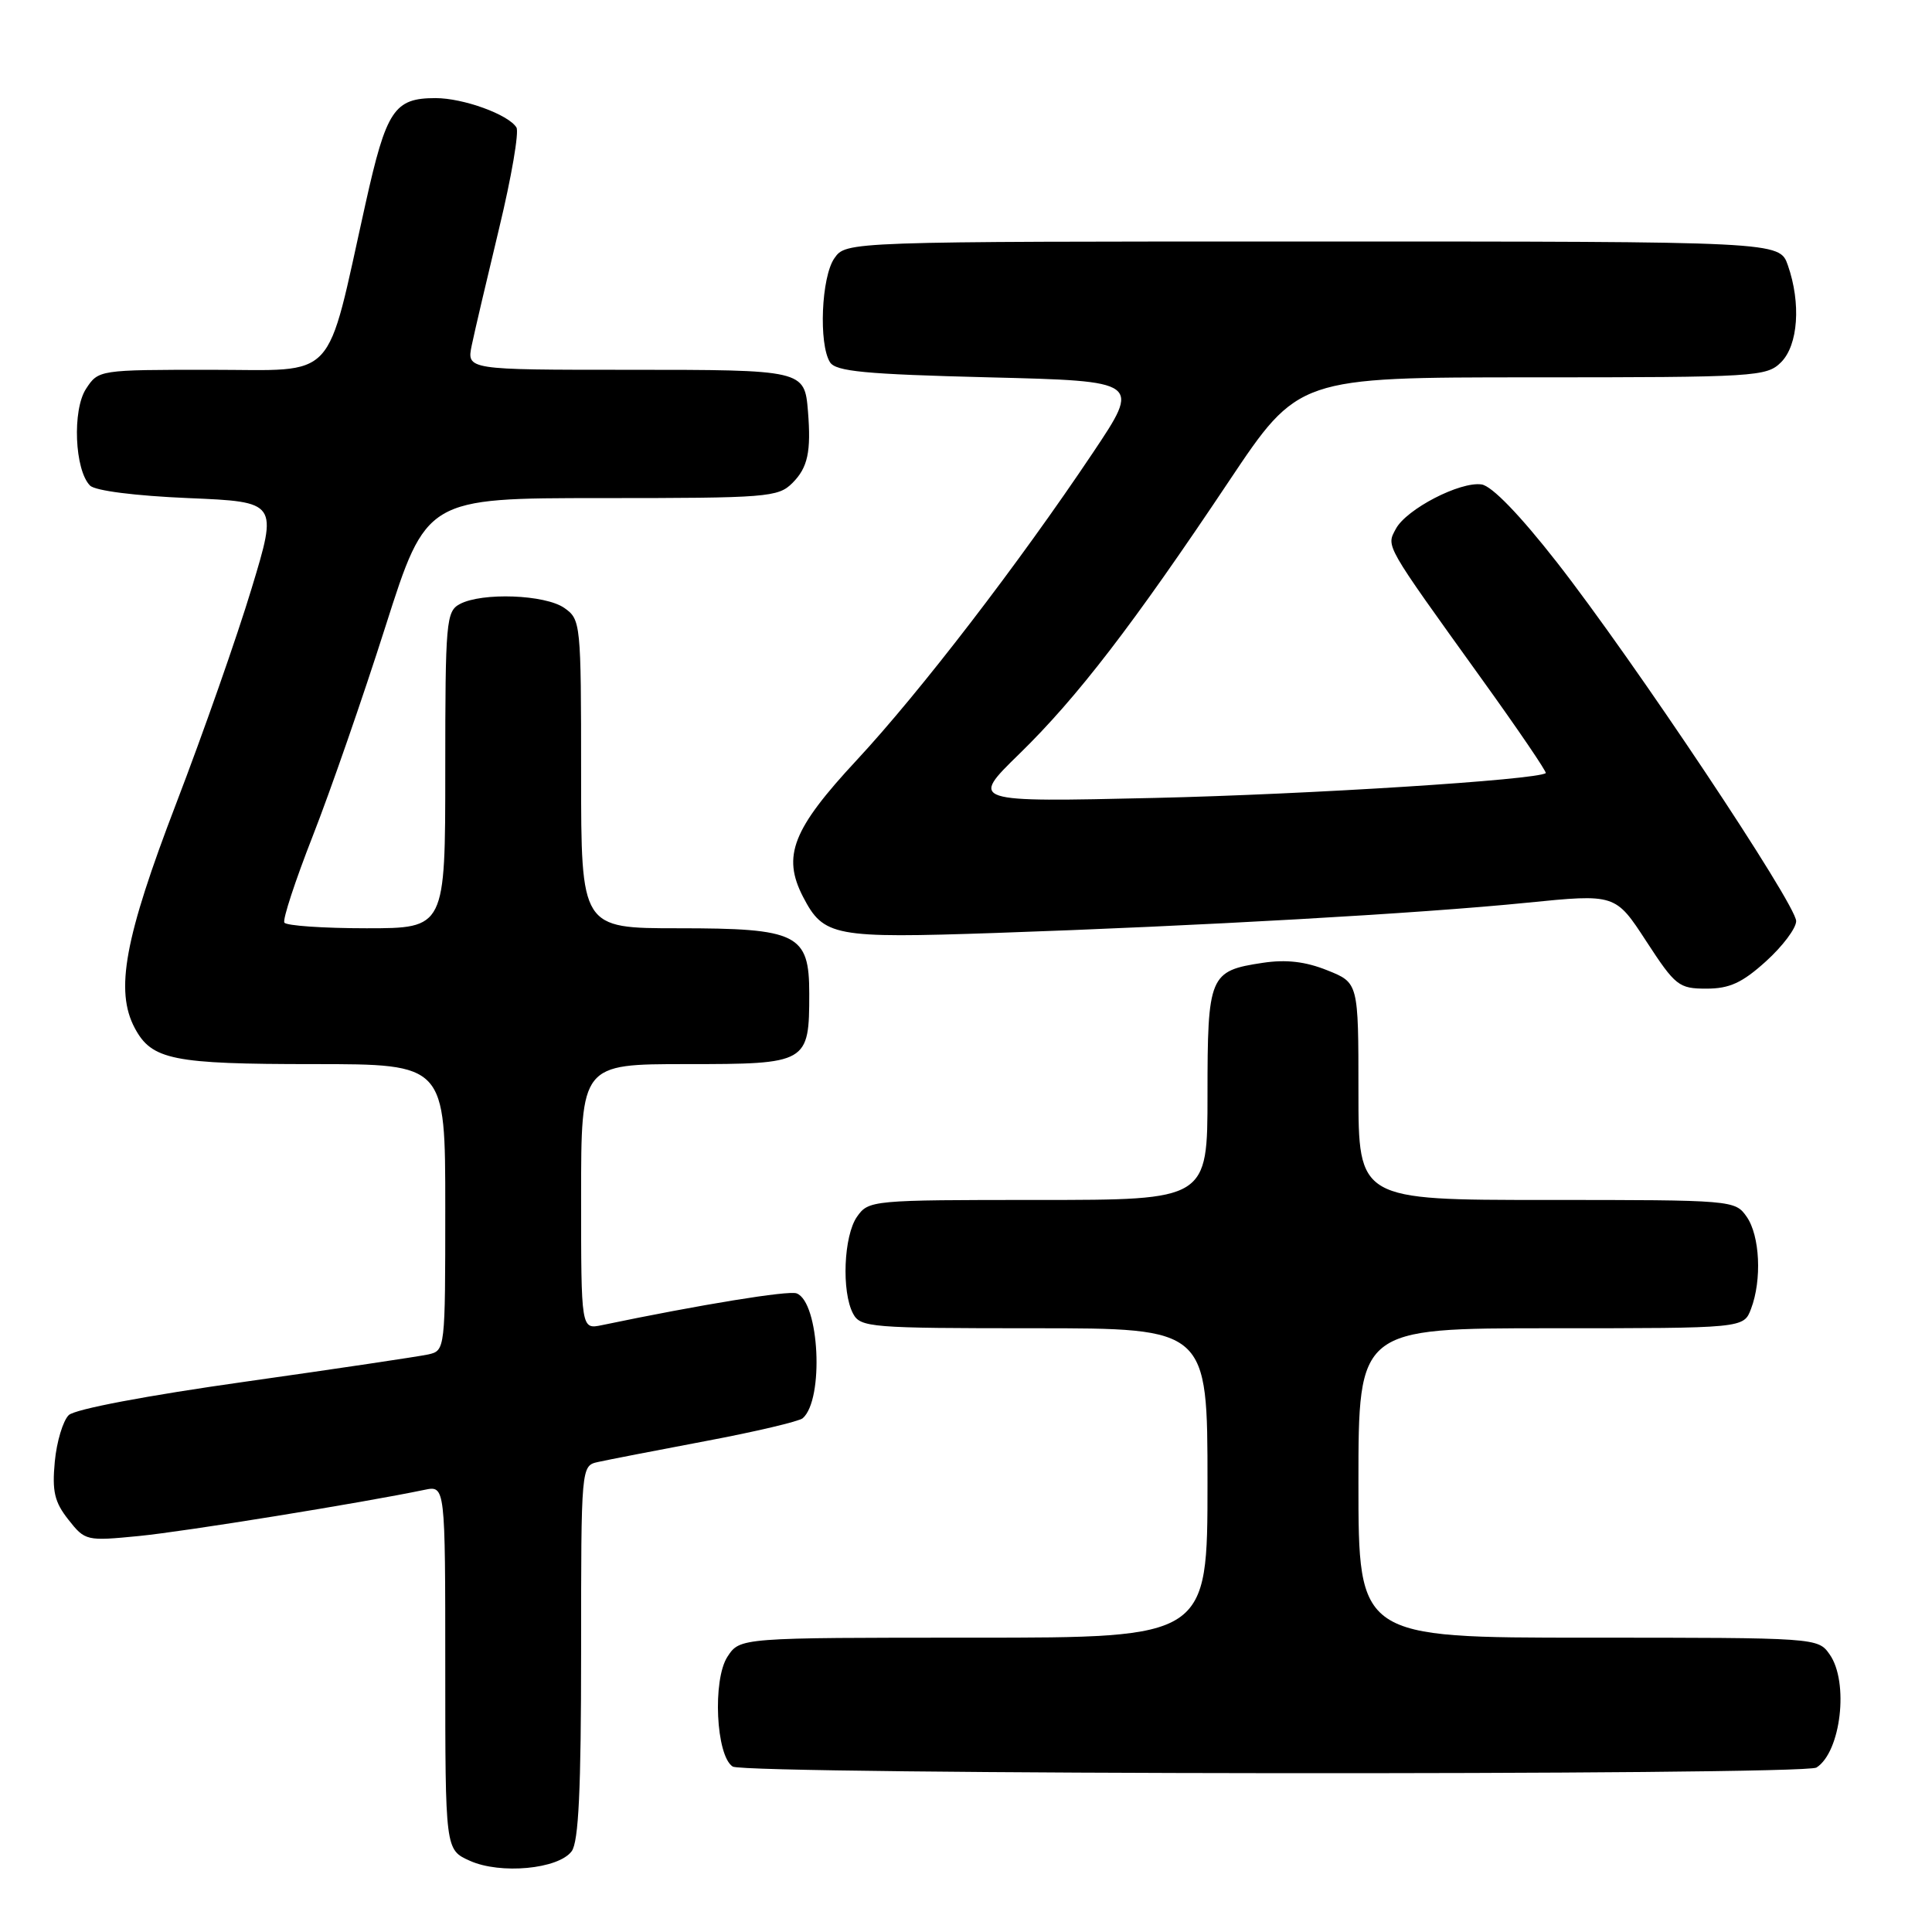 <?xml version="1.0" encoding="UTF-8" standalone="no"?>
<!DOCTYPE svg PUBLIC "-//W3C//DTD SVG 1.1//EN" "http://www.w3.org/Graphics/SVG/1.1/DTD/svg11.dtd" >
<svg xmlns="http://www.w3.org/2000/svg" xmlns:xlink="http://www.w3.org/1999/xlink" version="1.1" viewBox="0 0 256 256">
 <g >
 <path fill="currentColor"
d=" M 75.75 245.30 C 76.67 244.06 77.00 237.11 77.00 218.92 C 77.00 194.22 77.00 194.22 79.25 193.72 C 80.49 193.44 86.90 192.20 93.50 190.95 C 100.10 189.71 105.89 188.34 106.37 187.92 C 109.21 185.43 108.58 172.54 105.56 171.38 C 104.47 170.97 92.84 172.86 79.75 175.59 C 77.00 176.16 77.00 176.16 77.00 158.58 C 77.00 141.00 77.00 141.00 90.96 141.00 C 107.03 141.00 107.23 140.89 107.23 131.65 C 107.23 123.76 105.70 123.00 89.89 123.00 C 77.00 123.00 77.00 123.00 77.00 102.56 C 77.00 82.56 76.95 82.08 74.78 80.56 C 72.24 78.78 63.87 78.47 60.93 80.04 C 59.12 81.01 59.00 82.33 59.00 102.04 C 59.00 123.00 59.00 123.00 48.56 123.00 C 42.82 123.00 37.92 122.66 37.68 122.25 C 37.43 121.84 39.13 116.68 41.44 110.78 C 43.75 104.89 48.09 92.40 51.07 83.03 C 56.50 66.00 56.50 66.00 79.75 66.00 C 101.67 66.00 103.11 65.89 105.00 64.00 C 107.04 61.96 107.49 59.86 107.06 54.50 C 106.61 49.03 106.50 49.00 83.30 49.00 C 61.84 49.00 61.84 49.00 62.51 45.75 C 62.88 43.96 64.52 36.98 66.14 30.24 C 67.77 23.49 68.80 17.48 68.43 16.89 C 67.37 15.17 61.39 13.00 57.72 13.00 C 52.23 13.00 51.20 14.55 48.43 27.00 C 43.08 50.99 44.94 49.00 27.95 49.00 C 13.12 49.00 13.04 49.01 11.40 51.52 C 9.56 54.33 9.89 62.29 11.93 64.34 C 12.62 65.03 17.92 65.70 24.95 66.00 C 36.82 66.50 36.82 66.50 33.33 78.00 C 31.42 84.33 26.93 97.12 23.36 106.43 C 16.50 124.31 15.22 131.28 17.86 136.23 C 20.11 140.44 22.87 141.00 41.55 141.00 C 59.00 141.00 59.00 141.00 59.00 159.98 C 59.00 178.85 58.99 178.96 56.75 179.47 C 55.51 179.74 44.60 181.37 32.50 183.08 C 19.45 184.92 9.93 186.72 9.11 187.51 C 8.35 188.25 7.51 191.02 7.26 193.68 C 6.89 197.61 7.22 199.03 9.06 201.36 C 11.28 204.18 11.45 204.21 18.41 203.53 C 24.52 202.93 47.91 199.15 56.25 197.41 C 59.00 196.84 59.00 196.84 59.00 220.97 C 59.00 245.10 59.00 245.10 62.25 246.56 C 66.30 248.39 73.99 247.67 75.75 245.30 Z  M 240.69 234.21 C 243.93 232.15 245.02 222.89 242.44 219.22 C 240.89 217.01 240.77 217.00 210.44 217.00 C 180.00 217.00 180.00 217.00 180.00 196.50 C 180.00 176.00 180.00 176.00 205.52 176.00 C 231.05 176.00 231.05 176.00 232.02 173.43 C 233.48 169.60 233.20 163.73 231.44 161.22 C 229.91 159.03 229.59 159.00 204.94 159.00 C 180.00 159.00 180.00 159.00 180.00 144.61 C 180.00 130.22 180.00 130.22 175.87 128.57 C 172.99 127.41 170.42 127.11 167.32 127.58 C 160.25 128.64 160.00 129.24 160.00 145.07 C 160.00 159.00 160.00 159.00 137.56 159.00 C 115.50 159.00 115.09 159.04 113.56 161.22 C 111.79 163.75 111.49 171.17 113.04 174.07 C 114.01 175.89 115.35 176.00 137.04 176.00 C 160.00 176.00 160.00 176.00 160.00 196.50 C 160.00 217.00 160.00 217.00 129.02 217.00 C 98.05 217.00 98.05 217.00 96.40 219.51 C 94.39 222.58 94.87 232.67 97.09 234.08 C 98.80 235.16 238.99 235.29 240.69 234.21 Z  M 234.00 127.38 C 236.20 125.39 238.00 123.00 238.00 122.05 C 238.00 119.83 216.38 87.40 206.29 74.50 C 201.38 68.22 197.67 64.38 196.31 64.19 C 193.46 63.78 186.36 67.46 184.96 70.07 C 183.68 72.47 183.36 71.91 196.25 89.85 C 201.14 96.64 204.99 102.31 204.82 102.44 C 203.64 103.34 173.45 105.26 153.01 105.73 C 128.51 106.29 128.51 106.29 135.07 99.89 C 142.73 92.42 150.14 82.78 162.85 63.75 C 172.04 50.00 172.04 50.00 203.02 50.00 C 232.67 50.00 234.09 49.91 236.00 48.00 C 238.27 45.73 238.66 40.18 236.90 35.15 C 235.80 32.00 235.80 32.00 173.96 32.00 C 112.11 32.00 112.11 32.00 110.56 34.22 C 108.83 36.69 108.46 45.59 109.98 48.00 C 110.75 49.22 114.63 49.59 131.04 50.00 C 151.17 50.50 151.17 50.50 144.81 60.00 C 134.97 74.70 121.93 91.67 113.52 100.72 C 105.01 109.87 103.62 113.43 106.40 118.82 C 109.14 124.10 110.45 124.35 131.95 123.62 C 158.84 122.70 188.20 121.04 202.28 119.62 C 214.05 118.44 214.05 118.44 218.14 124.72 C 222.00 130.64 222.45 131.00 226.11 131.00 C 229.17 131.00 230.85 130.23 234.00 127.38 Z "/>
</g>
</svg>